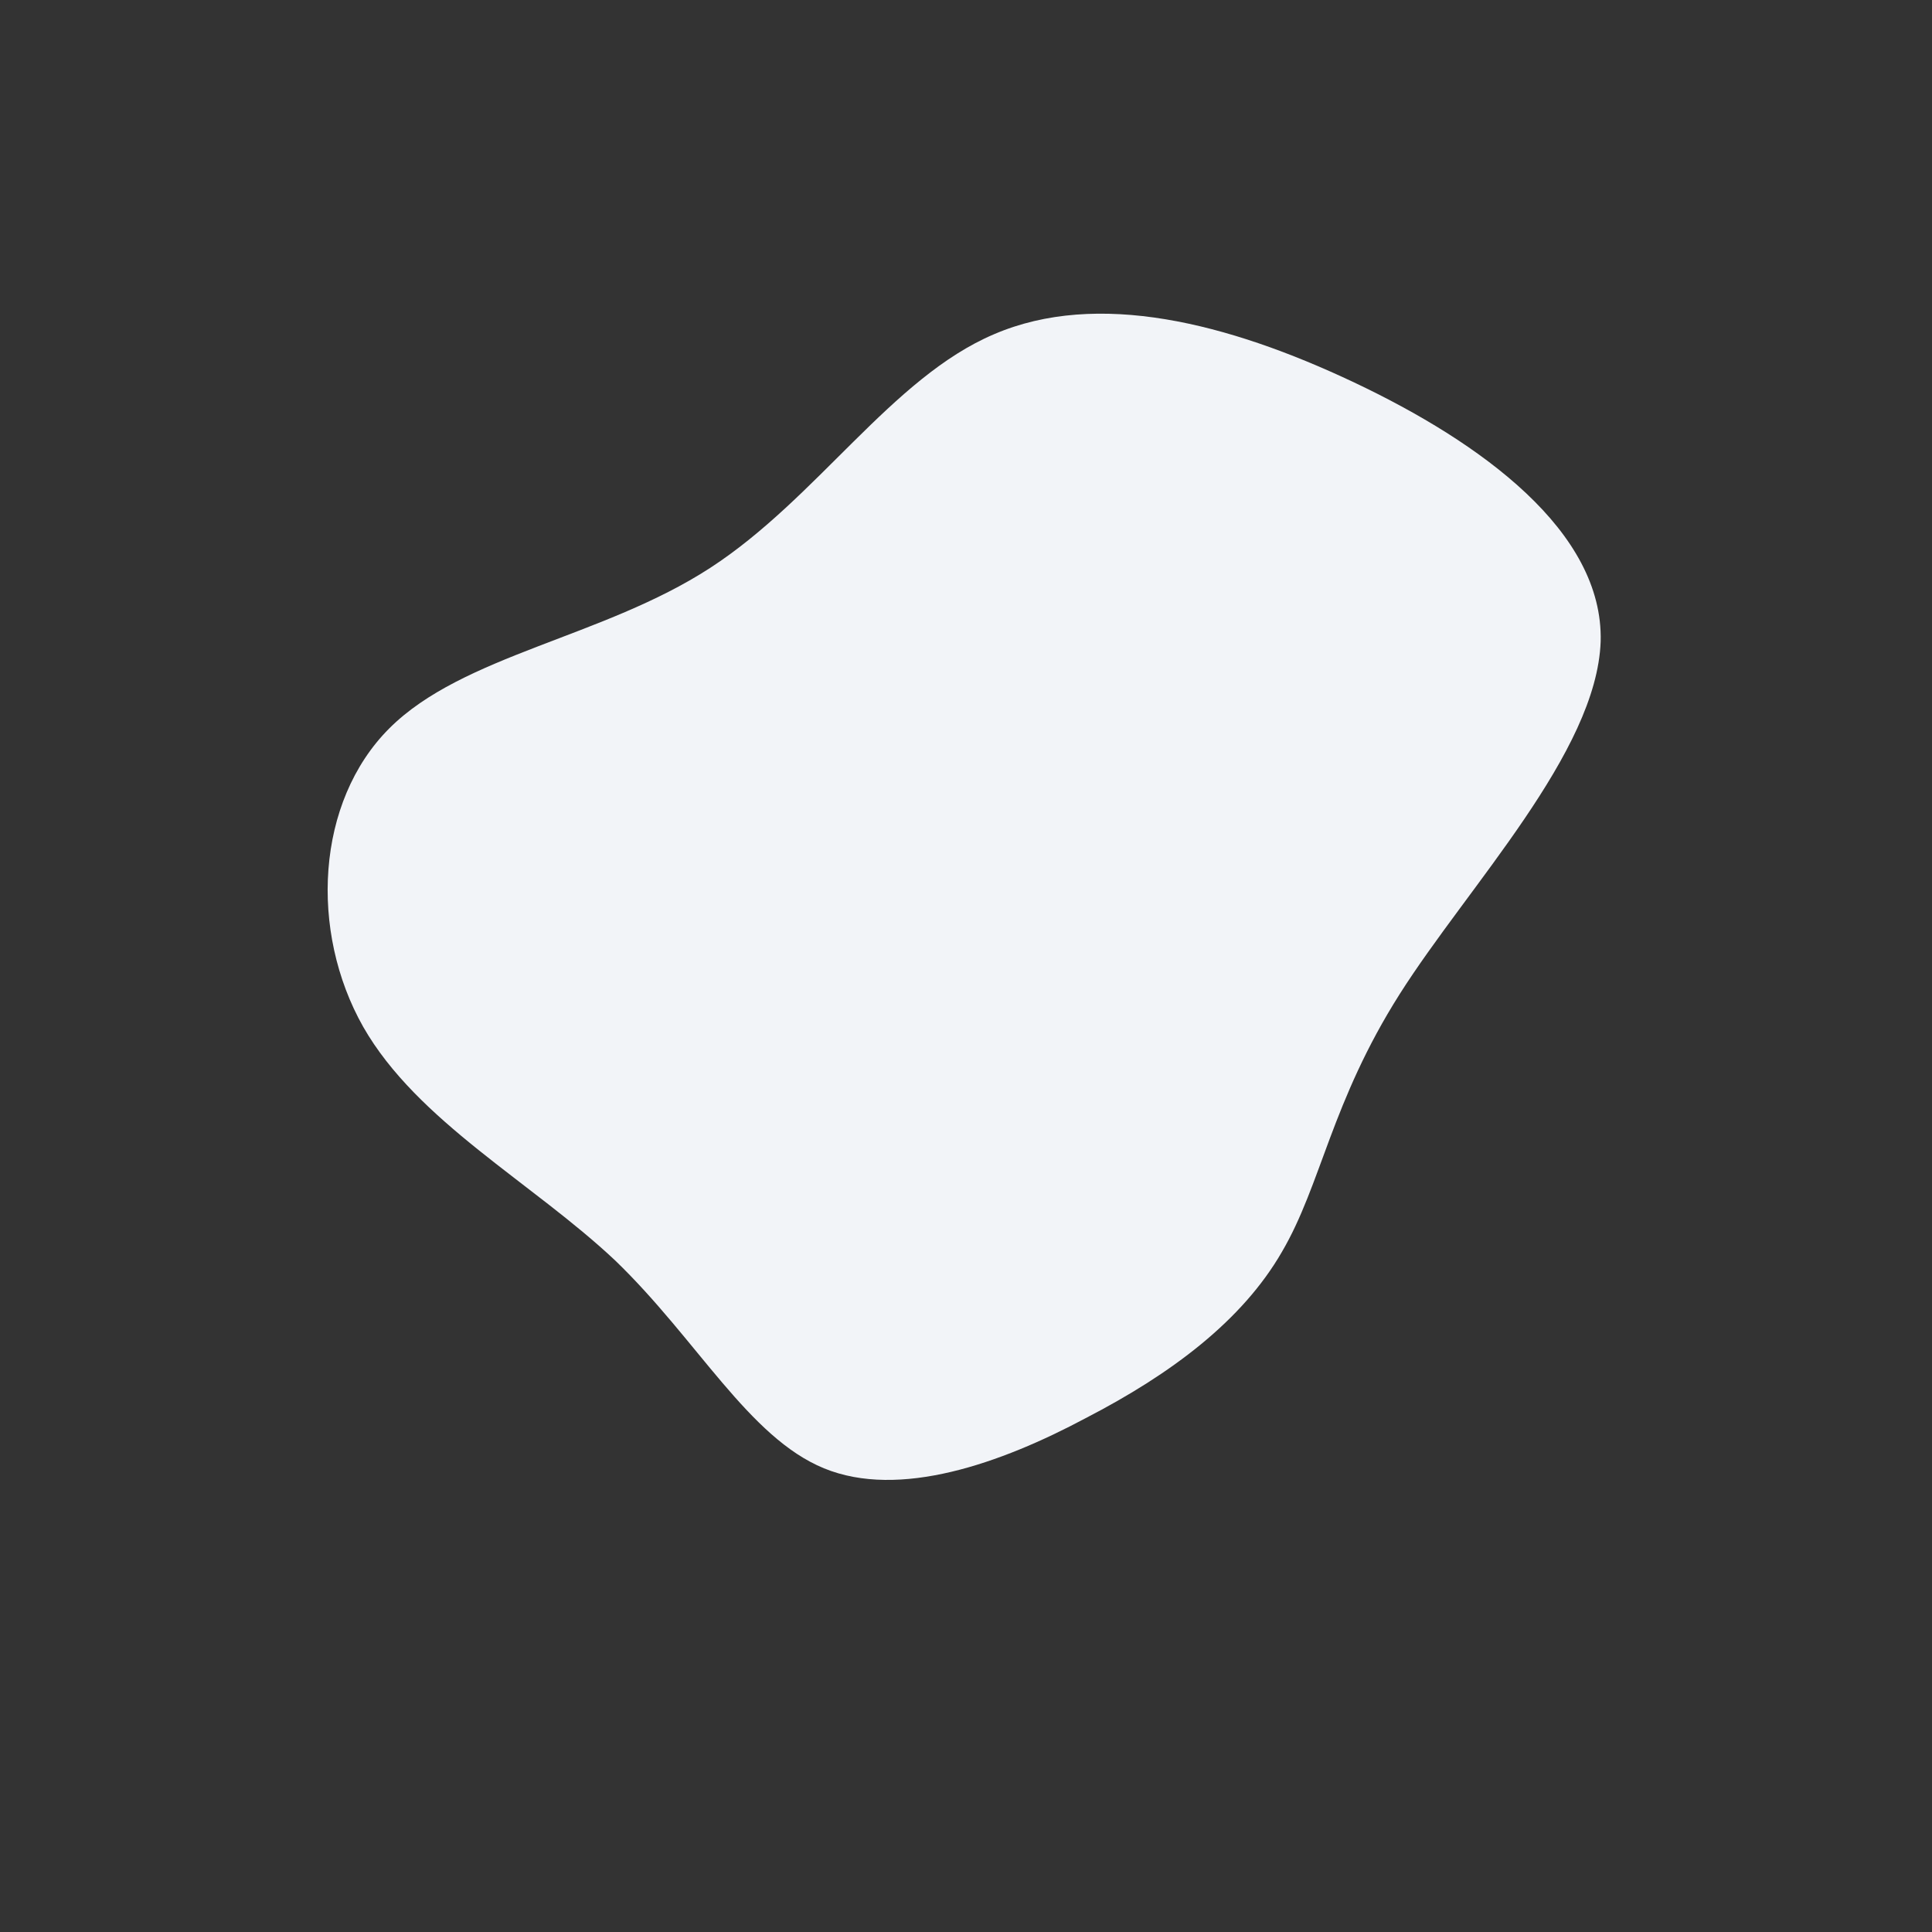 <?xml version="1.0" standalone="no"?>
<svg viewBox="0 0 200 200" xmlns="http://www.w3.org/2000/svg">
  <rect x="0" y="0" width="200" height="200" fill="#333333" stroke="none"/>
  <path fill="#F2F4F8" d="M40.2,-60.4C53.3,-54.2,66,-45,65.7,-33.6C65.3,-22.1,52,-8.3,44.9,2.9C37.8,14.1,36.8,22.6,32.7,29.6C28.6,36.7,21.3,42.2,12.4,46.8C3.6,51.5,-6.9,55.2,-14.7,52C-22.5,48.8,-27.8,38.7,-36.3,30.5C-44.9,22.4,-56.8,16.1,-62.4,6.3C-68,-3.6,-67.3,-17,-59.7,-24.6C-52.1,-32.2,-37.6,-34,-26.5,-41.2C-15.4,-48.4,-7.7,-60.9,2.9,-65.4C13.6,-70,27.1,-66.6,40.2,-60.4Z" transform="translate(100 100)" />
</svg>
